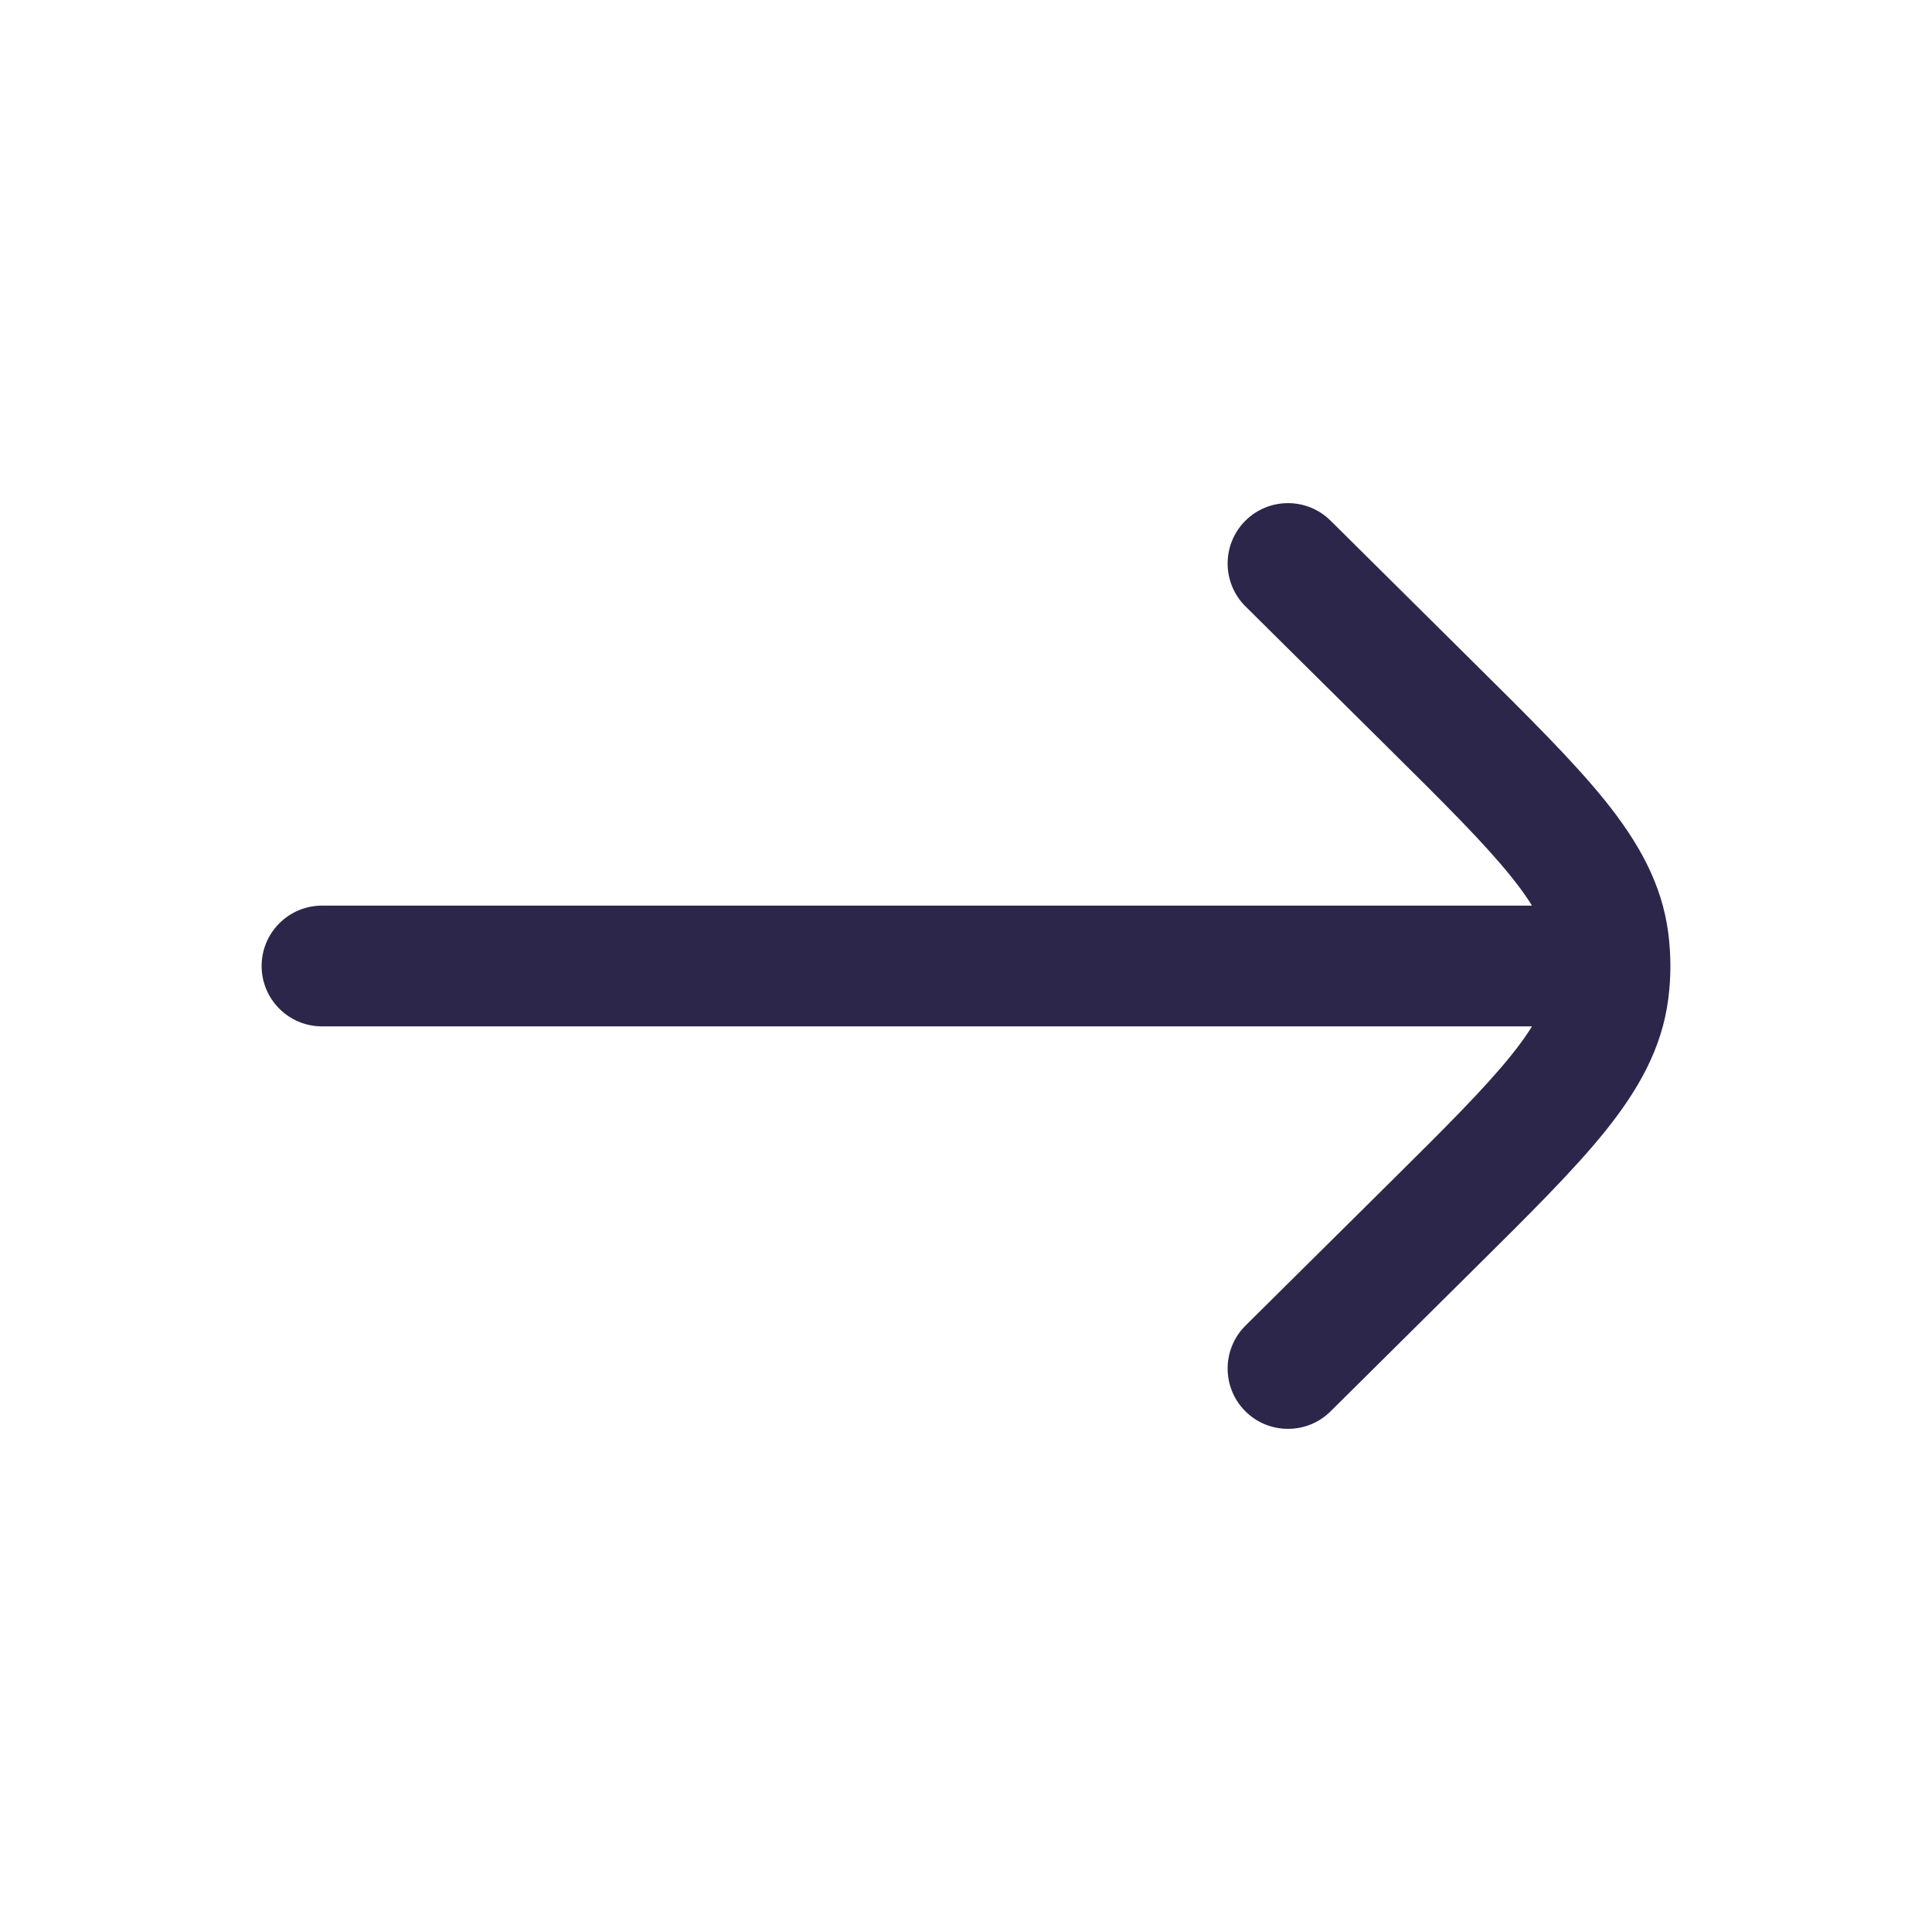 <svg width="24" height="24" viewBox="0 0 24 24" fill="none"
    xmlns="http://www.w3.org/2000/svg">
    <path d="M4 11.25C3.586 11.25 3.25 11.586 3.25 12C3.25 12.414 3.586 12.75 4 12.75L4 11.25ZM20 12.75C20.414 12.75 20.75 12.414 20.75 12C20.75 11.586 20.414 11.25 20 11.25V12.75ZM16.528 6.467C16.234 6.176 15.759 6.178 15.467 6.472C15.176 6.766 15.178 7.241 15.472 7.533L16.528 6.467ZM17.763 8.747L17.235 9.28L17.763 8.747ZM17.763 15.253L18.291 15.785L17.763 15.253ZM15.472 16.467C15.178 16.759 15.176 17.234 15.467 17.528C15.759 17.822 16.234 17.824 16.528 17.533L15.472 16.467ZM19.98 11.687L20.724 11.592V11.592L19.98 11.687ZM19.98 12.313L20.724 12.408V12.408L19.98 12.313ZM4 12.75L20 12.75V11.25L4 11.25L4 12.75ZM15.472 7.533L17.235 9.28L18.291 8.215L16.528 6.467L15.472 7.533ZM17.235 14.72L15.472 16.467L16.528 17.533L18.291 15.785L17.235 14.72ZM17.235 9.28C17.951 9.989 18.441 10.477 18.773 10.891C19.096 11.292 19.207 11.55 19.236 11.781L20.724 11.592C20.645 10.974 20.35 10.459 19.943 9.951C19.545 9.456 18.981 8.899 18.291 8.215L17.235 9.28ZM18.291 15.785C18.981 15.101 19.545 14.544 19.943 14.049C20.35 13.541 20.645 13.026 20.724 12.408L19.236 12.219C19.207 12.45 19.096 12.708 18.773 13.109C18.441 13.523 17.951 14.011 17.235 14.72L18.291 15.785ZM19.236 11.781C19.255 11.927 19.255 12.073 19.236 12.219L20.724 12.408C20.759 12.137 20.759 11.863 20.724 11.592L19.236 11.781Z" fill="#2D264B"/>
</svg>
    